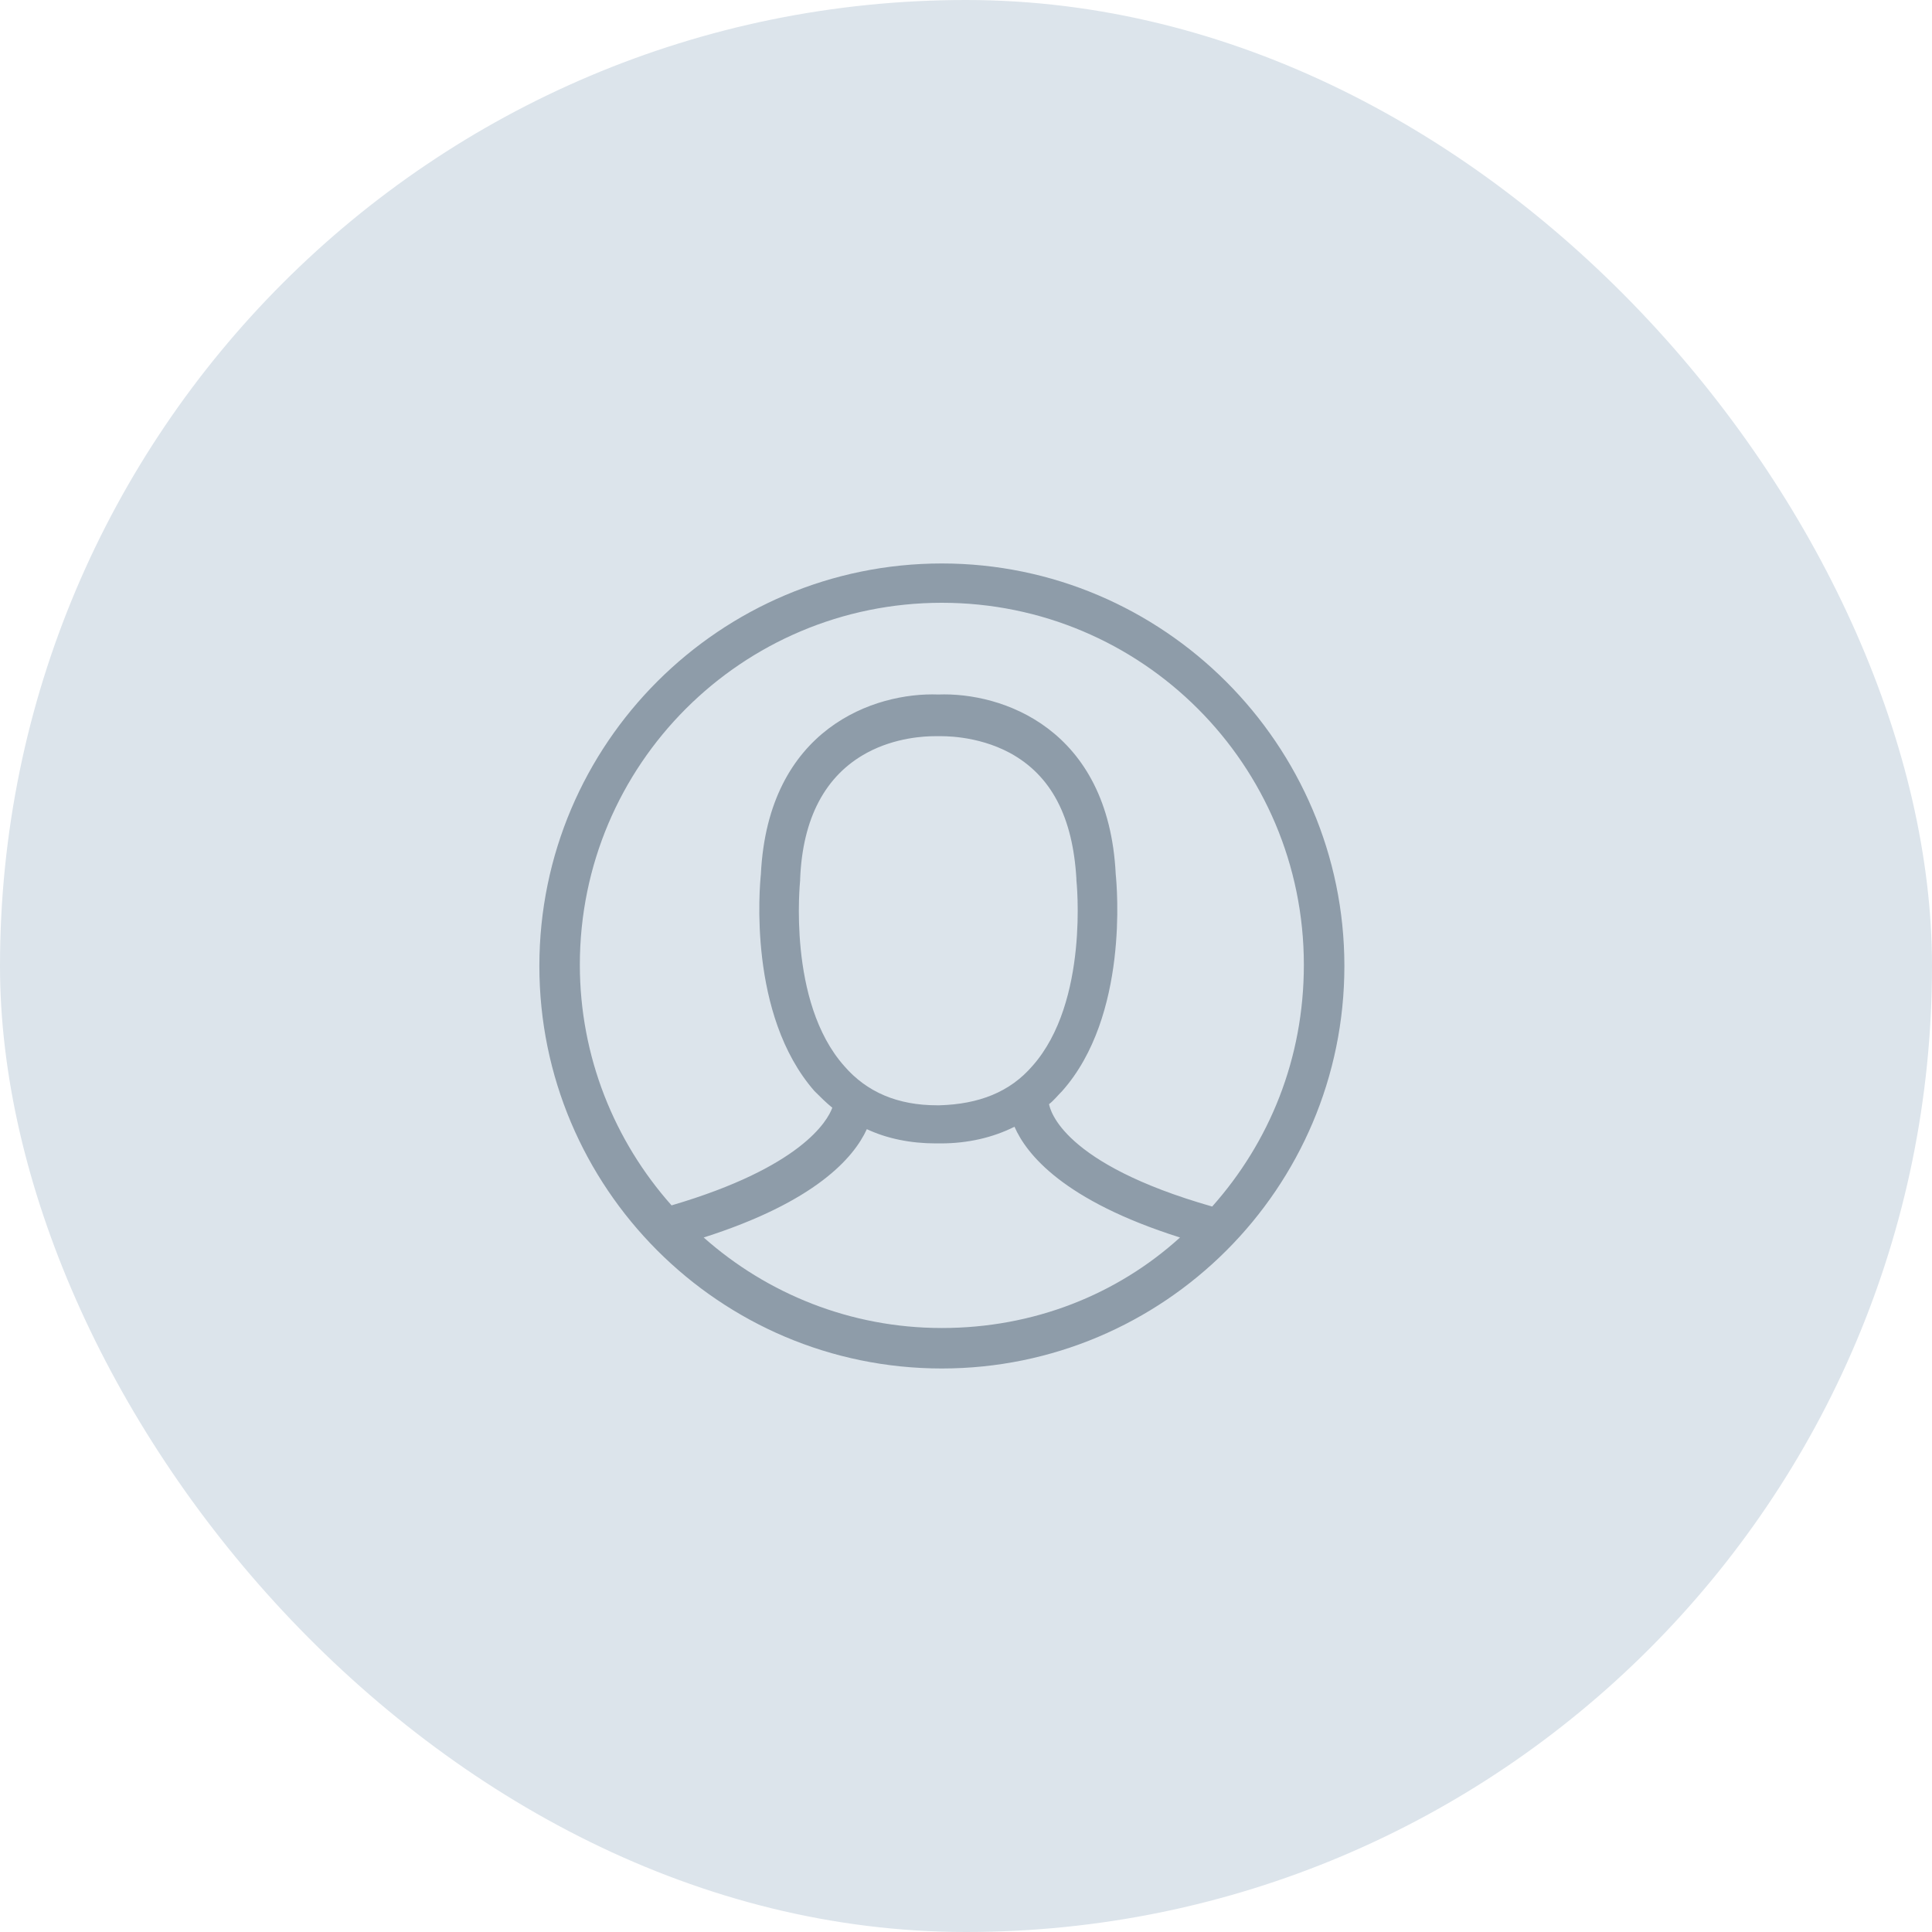 <svg width="40" height="40" viewBox="0 0 40 40" fill="none" xmlns="http://www.w3.org/2000/svg">
<rect width="40" height="40" rx="20" fill="#DCE4EB"/>
<path d="M19.5 11.666C14.915 11.666 11.167 15.389 11.167 20C11.167 24.586 14.89 28.333 19.5 28.333C24.086 28.333 27.834 24.61 27.834 20C27.834 15.414 24.086 11.666 19.5 11.666ZM19.5 27.495C17.602 27.495 15.876 26.78 14.569 25.621C16.887 24.881 17.676 23.969 17.947 23.378C18.366 23.575 18.859 23.673 19.377 23.673H19.402H19.426H19.451H19.476C20.043 23.673 20.561 23.55 21.004 23.328C21.251 23.895 22.015 24.857 24.431 25.621C23.125 26.805 21.399 27.495 19.5 27.495ZM21.374 22.071C20.906 22.613 20.265 22.86 19.451 22.884C19.451 22.884 19.451 22.884 19.426 22.884C19.426 22.884 19.426 22.884 19.402 22.884C18.588 22.884 17.947 22.613 17.479 22.071C16.295 20.739 16.566 18.249 16.566 18.225V18.2C16.616 16.943 17.084 16.055 17.947 15.587C18.539 15.266 19.155 15.242 19.352 15.242C19.377 15.242 19.402 15.242 19.402 15.242H19.426C19.5 15.242 20.215 15.217 20.906 15.587C21.769 16.055 22.212 16.918 22.286 18.2V18.225C22.286 18.225 22.558 20.739 21.374 22.071ZM25.097 24.98C21.991 24.093 21.744 22.983 21.719 22.86C21.818 22.786 21.892 22.687 21.991 22.589C23.371 21.035 23.125 18.348 23.1 18.101C22.952 15.069 20.733 14.329 19.426 14.379C18.12 14.329 15.901 15.069 15.753 18.101C15.728 18.348 15.482 21.011 16.862 22.589C16.985 22.712 17.109 22.835 17.232 22.934C17.134 23.205 16.591 24.166 13.904 24.956C12.72 23.624 12.005 21.874 12.005 19.975C12.005 15.833 15.358 12.48 19.5 12.48C23.642 12.48 26.995 15.833 26.995 19.975C26.995 21.923 26.28 23.649 25.097 24.98Z" fill="#193048" fill-opacity="0.4"/>
</svg>
